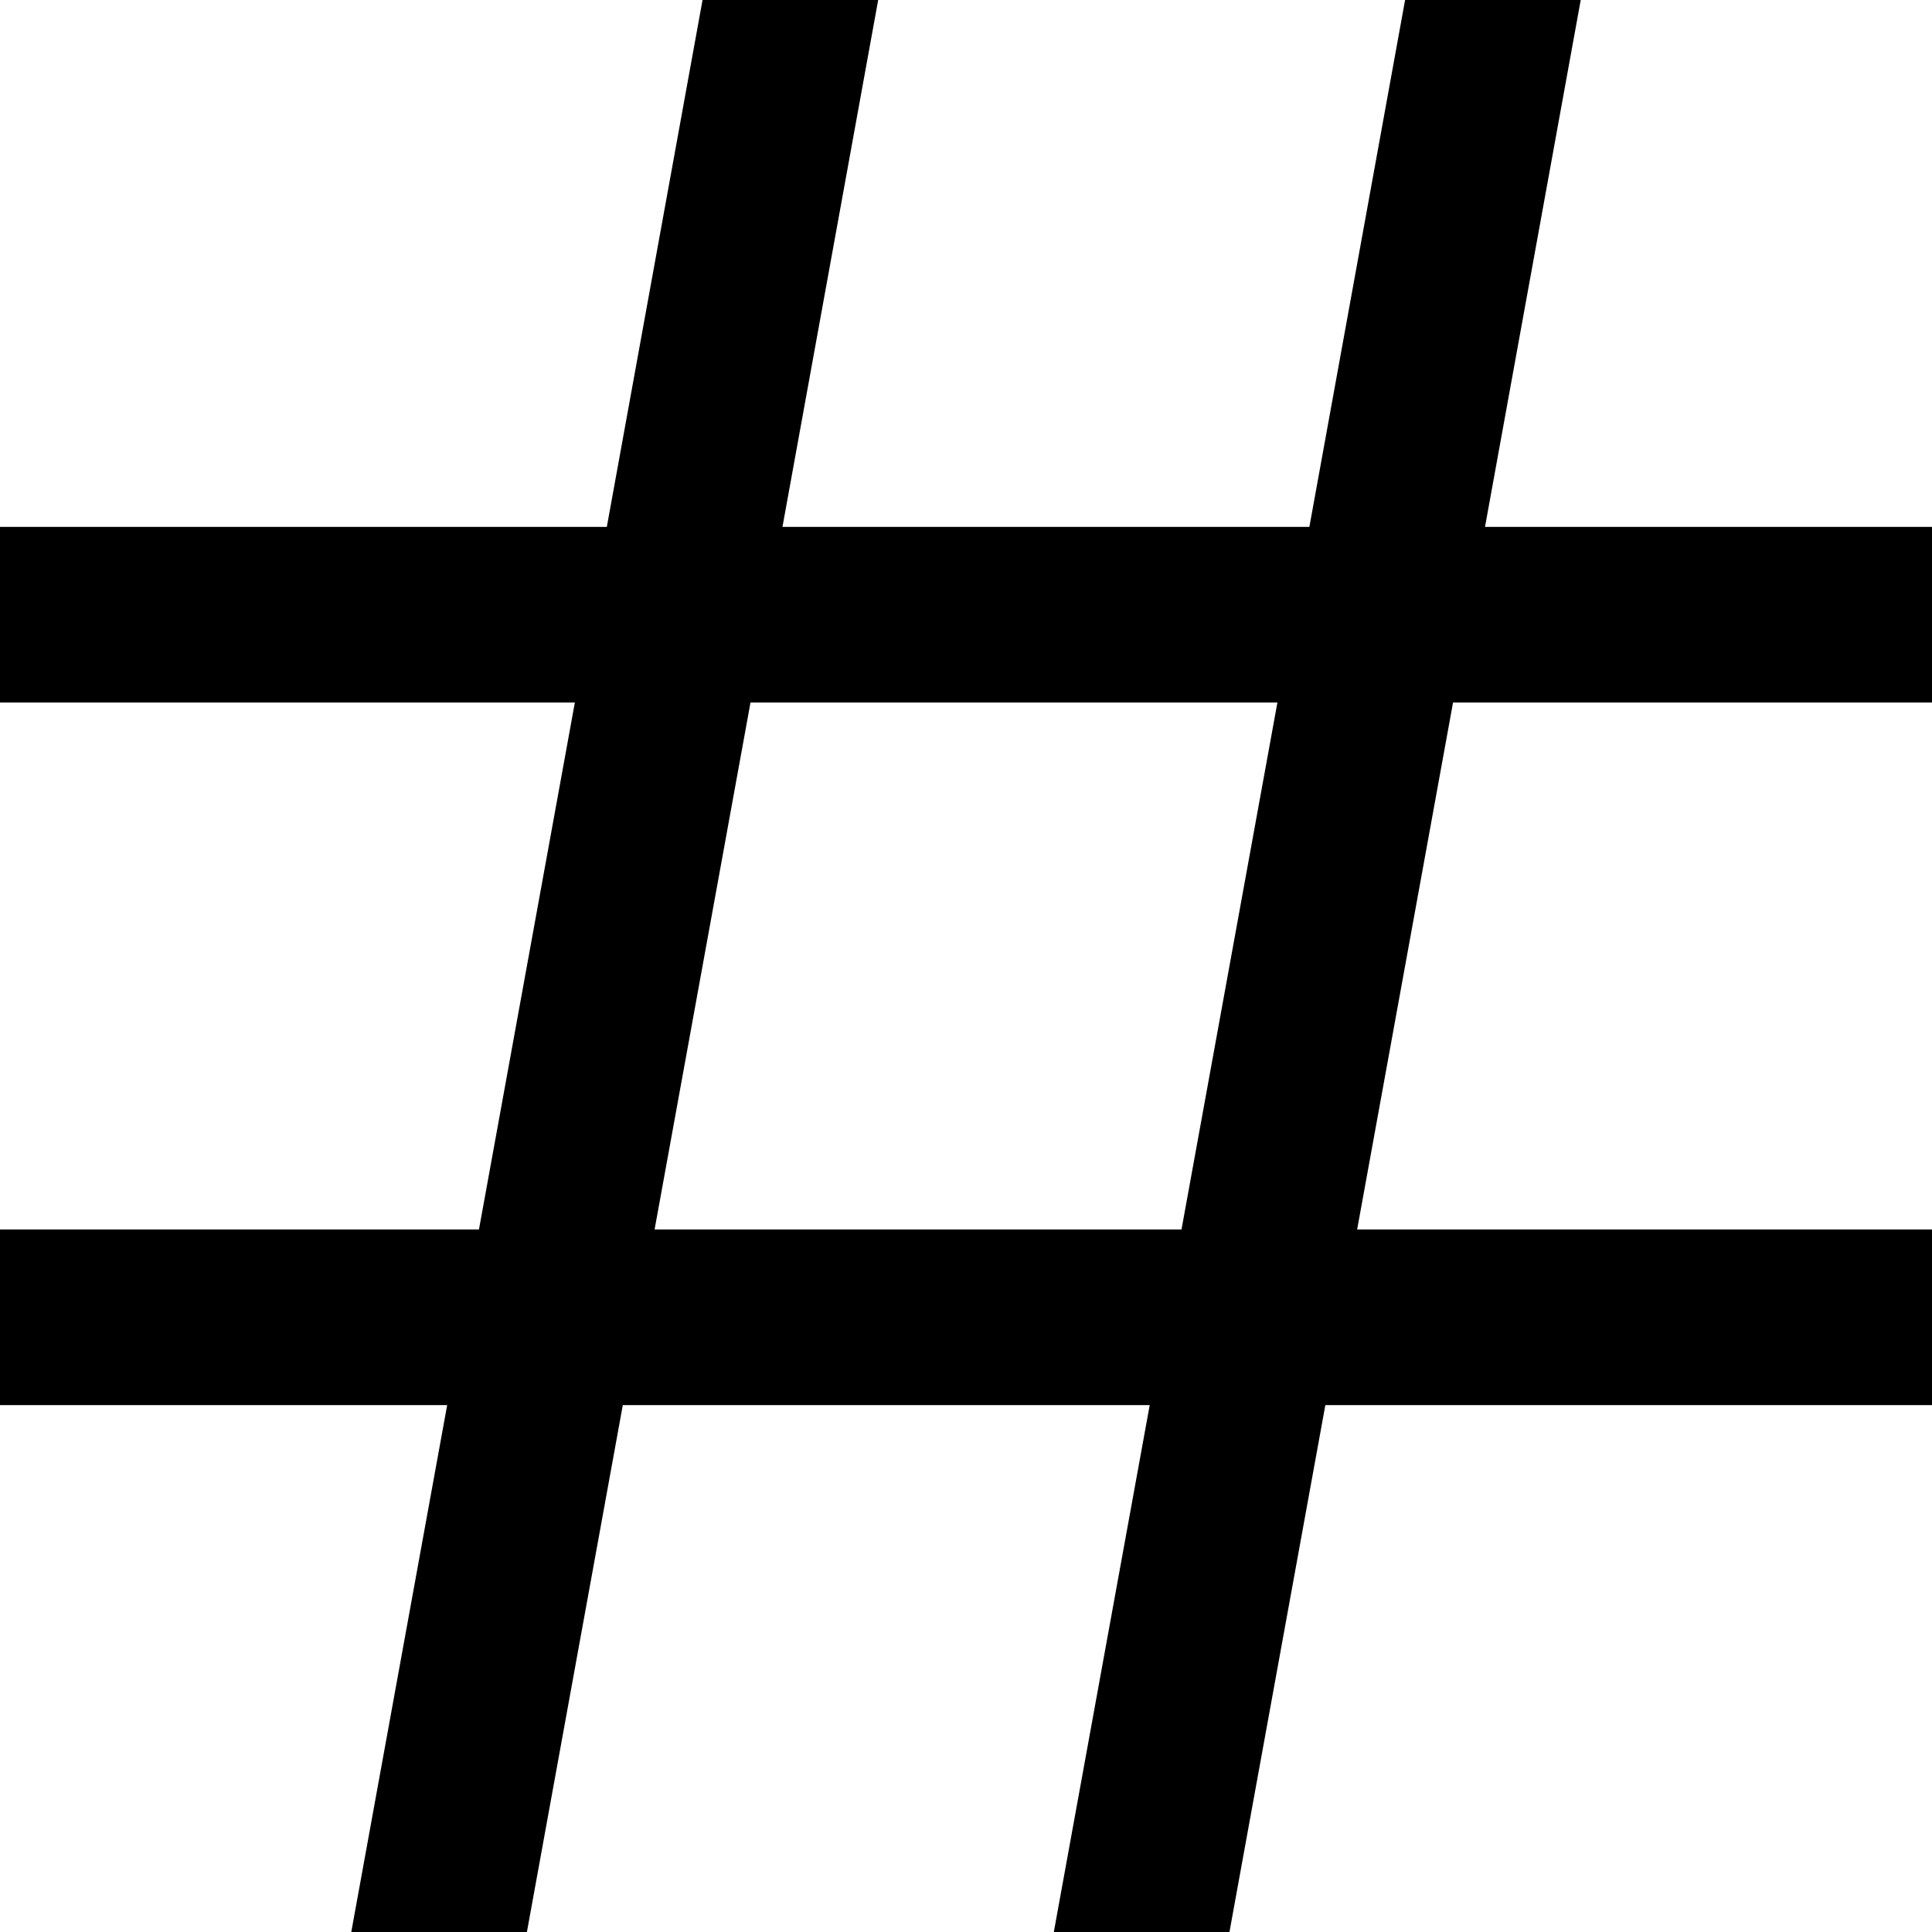 <?xml version="1.0" encoding="UTF-8" standalone="no"?>
<svg width="11px" height="11px" viewBox="0 0 11 11" version="1.1" xmlns="http://www.w3.org/2000/svg" xmlns:xlink="http://www.w3.org/1999/xlink" xmlns:sketch="http://www.bohemiancoding.com/sketch/ns">
    <title>Hash Tag</title>
    <desc>Number sign</desc>
    <defs></defs>
    <g id="Page-1" stroke="none" stroke-width="1" fill-rule="evenodd" sketch:type="MSPage">
        <path d="M11,4 L11,3 L8.455,3 L9,0 L8,0 L7.455,3 L4.455,3 L5,0 L4,0 L3.455,3 L0,3 L0,4 L3.273,4 L2.727,7 L0,7 L0,8 L2.546,8 L2,11 L3,11 L3.546,8 L6.546,8 L6,11 L7,11 L7.546,8 L11,8 L11,7 L7.727,7 L8.273,4 L11,4 L11,4 Z M6.727,7 L3.727,7 L4.273,4 L7.273,4 L6.727,7 L6.727,7 Z" id="Fill-29" sketch:type="MSShapeGroup"></path>
    </g>
</svg>
